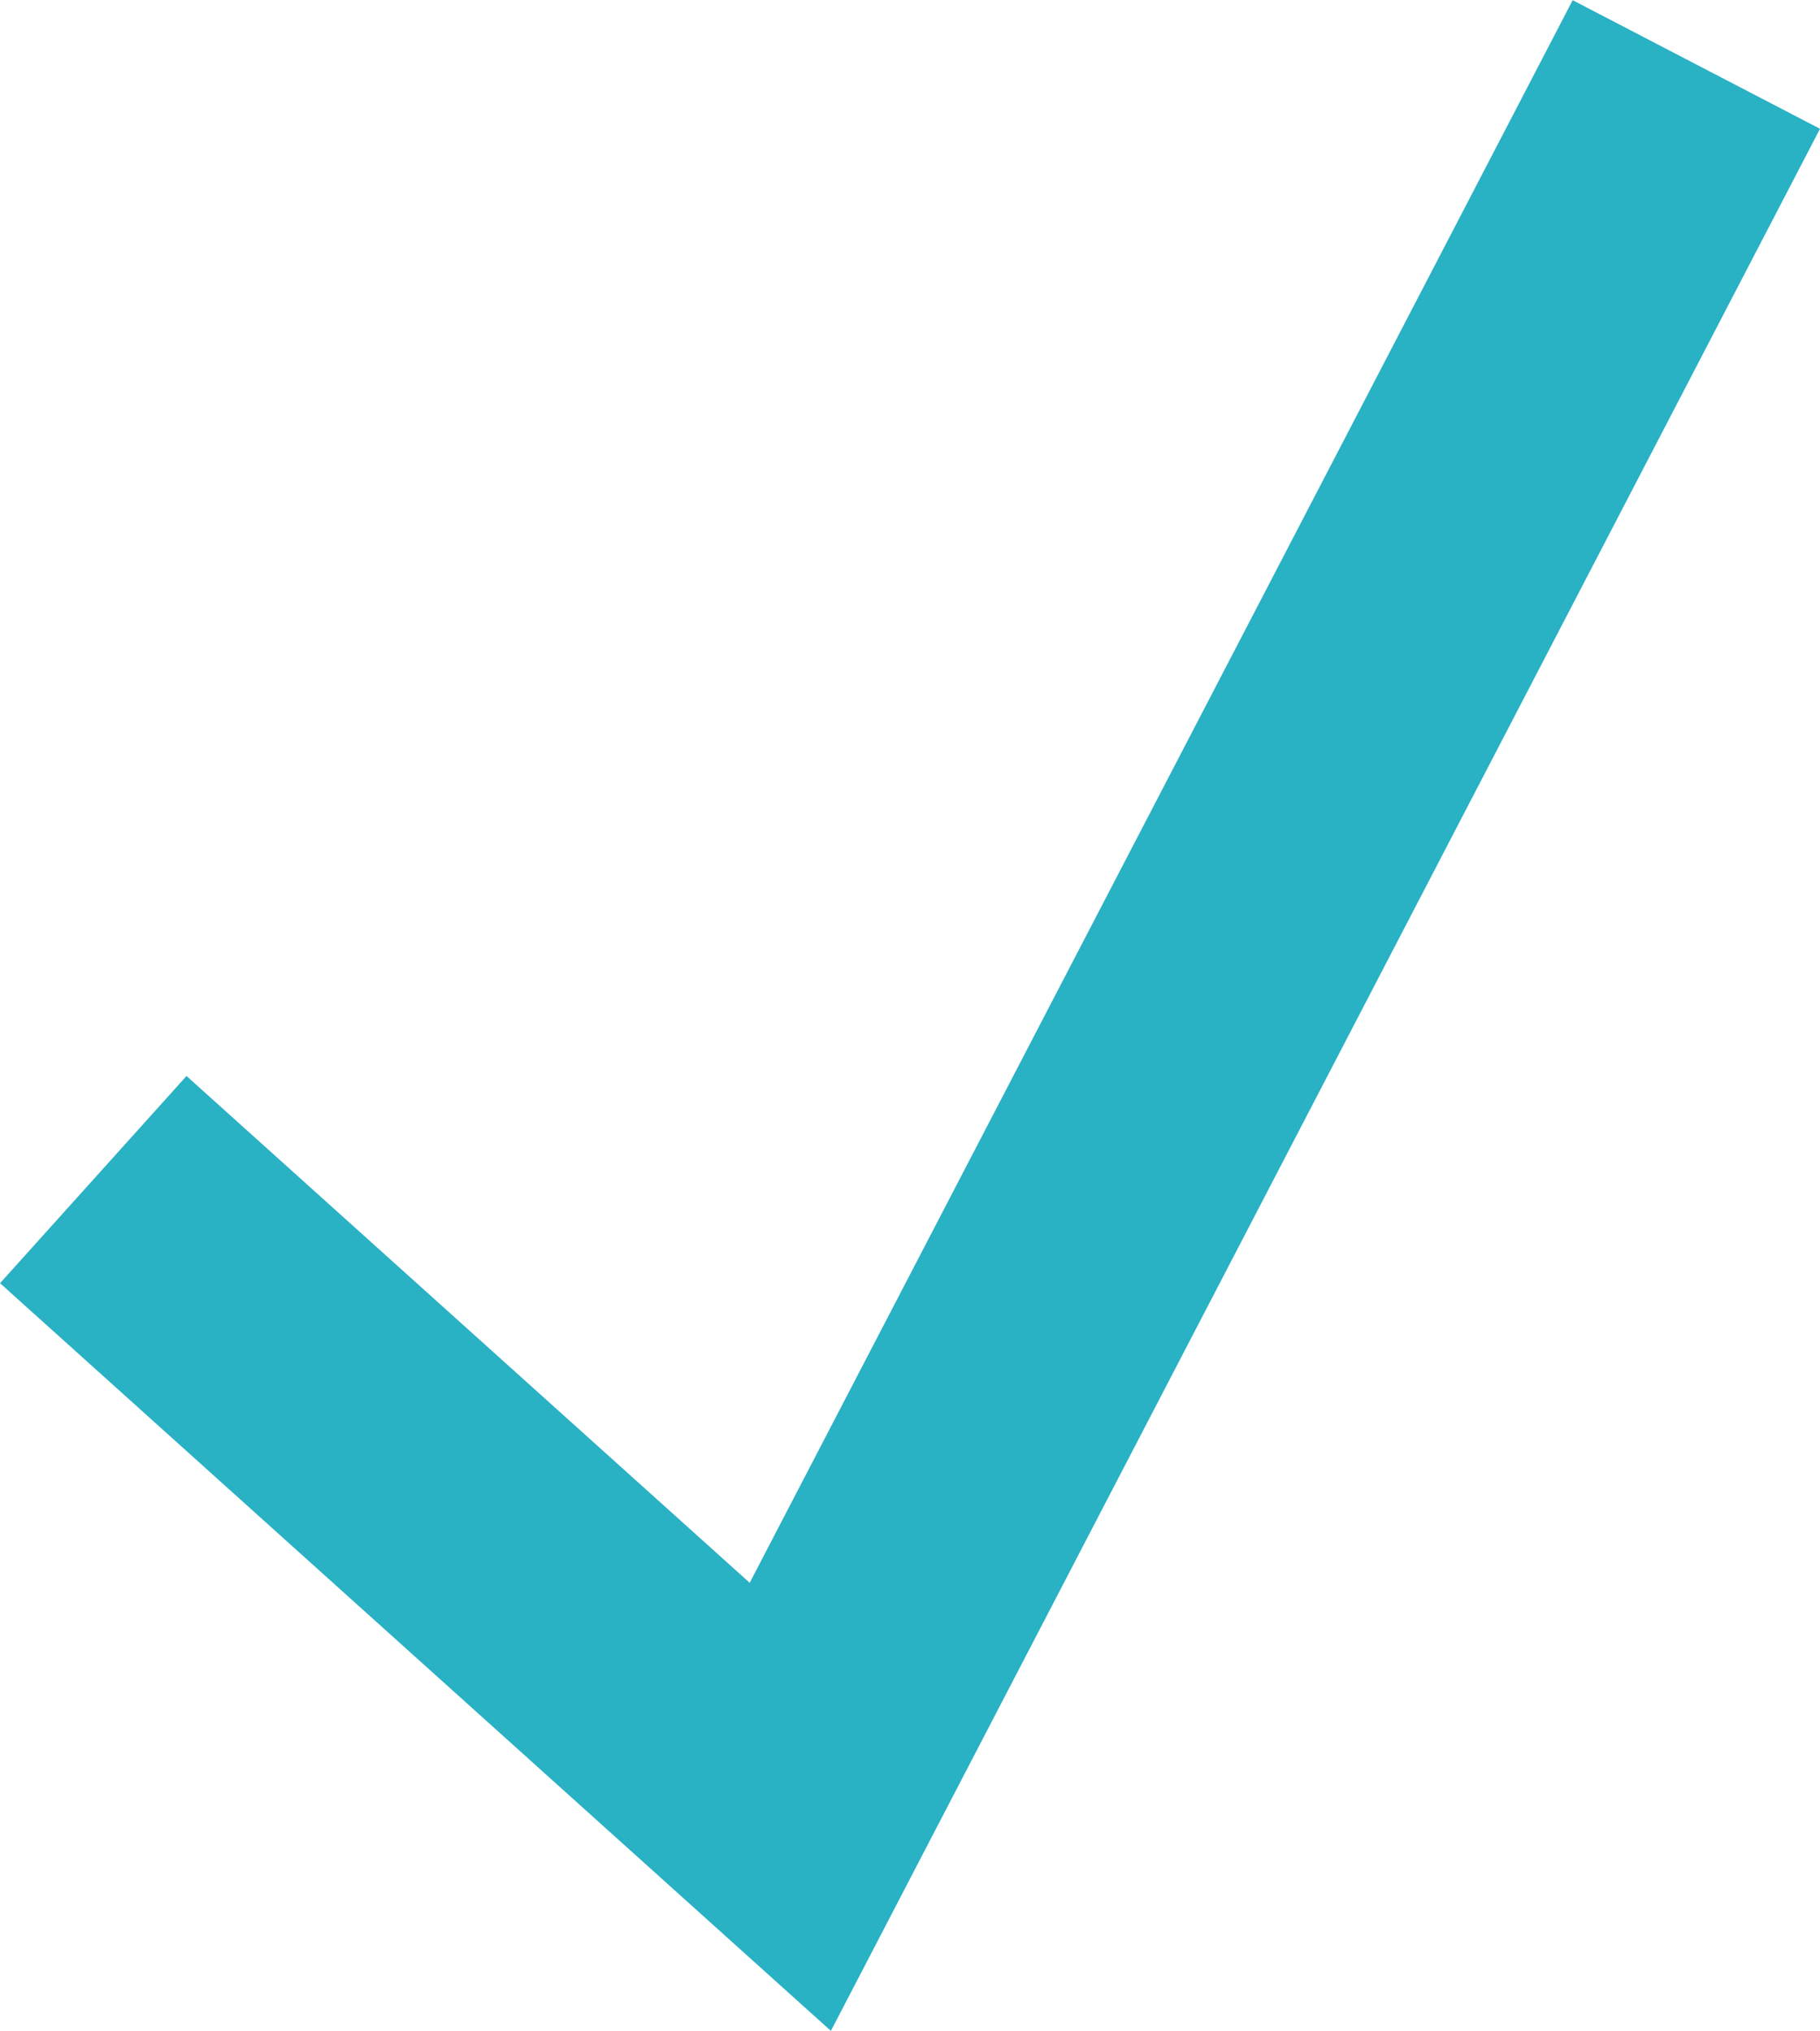 <svg xmlns="http://www.w3.org/2000/svg" width="17.014" height="18.985" viewBox="0 0 17.014 18.985"><path d="M219.819,1704.6l6.516,5.864,8.47-16.289" transform="translate(-218.947 -1693.572)" fill="none" stroke="#29b1c4" stroke-miterlimit="10" stroke-width="2.606"/></svg>